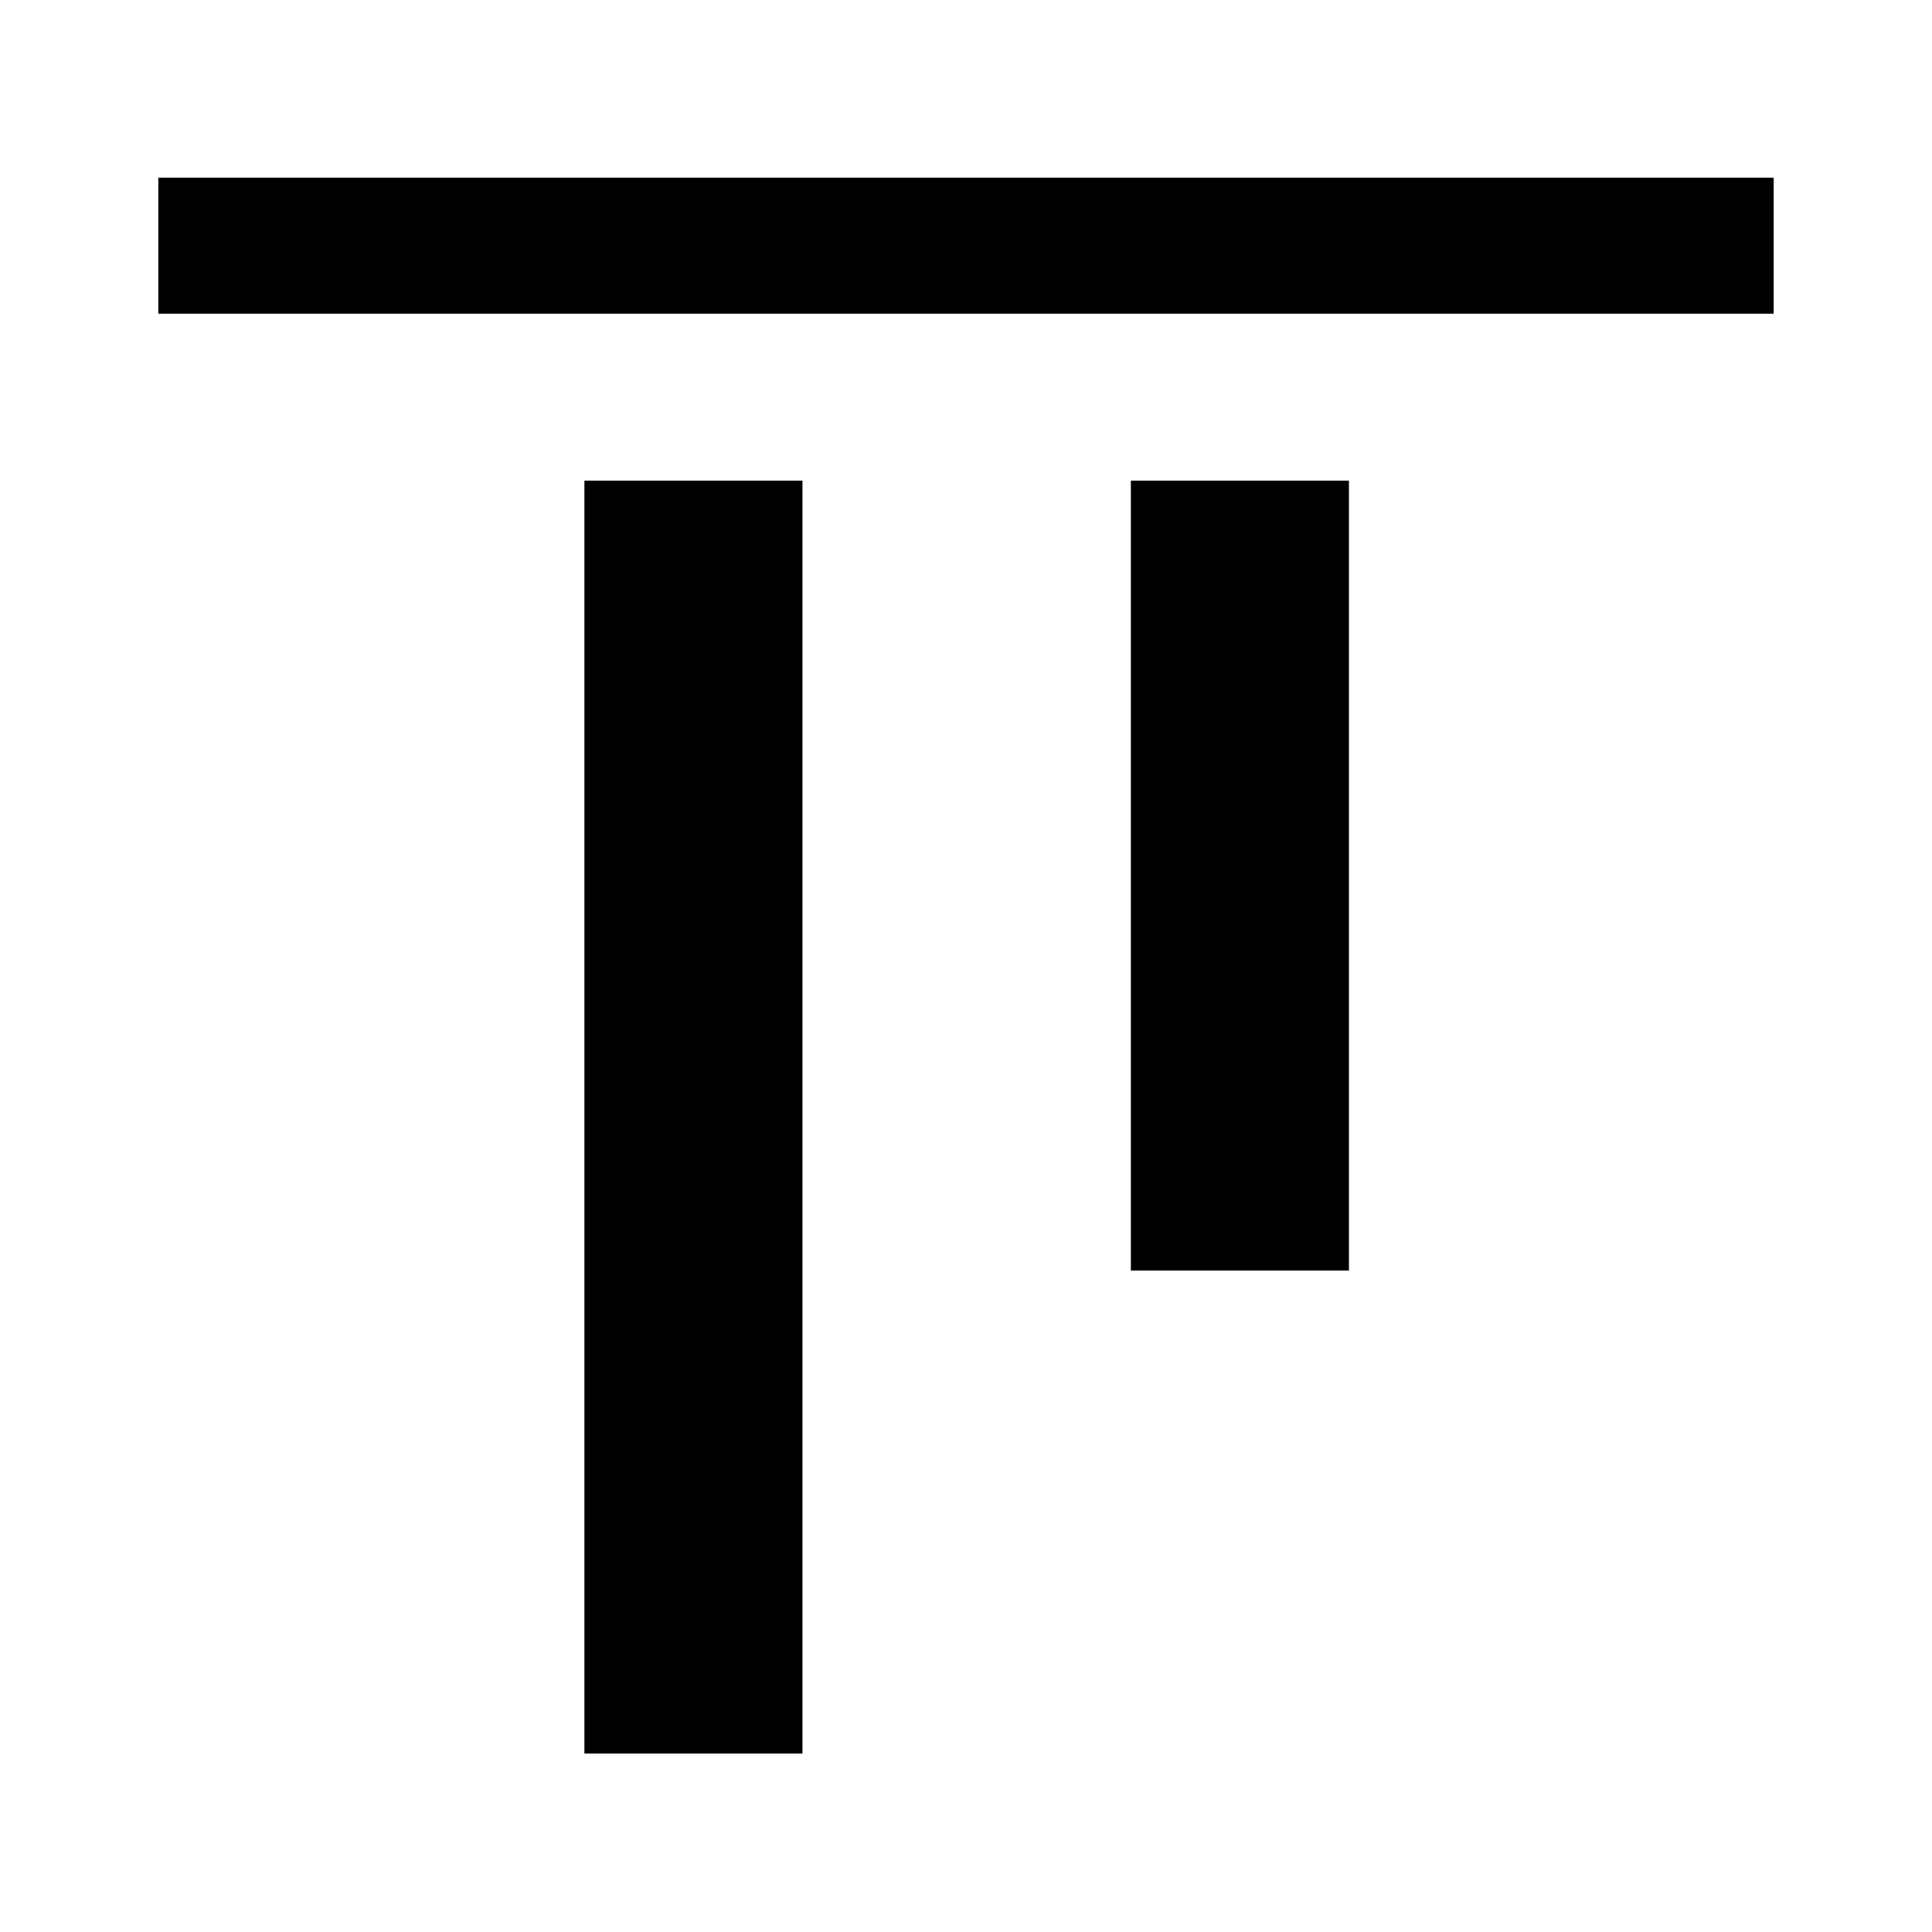 <svg xmlns="http://www.w3.org/2000/svg" height="40" viewBox="0 -960 960 960" width="40"><path d="M290.39-88.67v-632.51h108.35v632.51H290.39Zm271.53-240v-392.51h108.36v392.51H561.92ZM78.67-804.13v-67.59h802.66v67.59H78.67Z"/></svg>